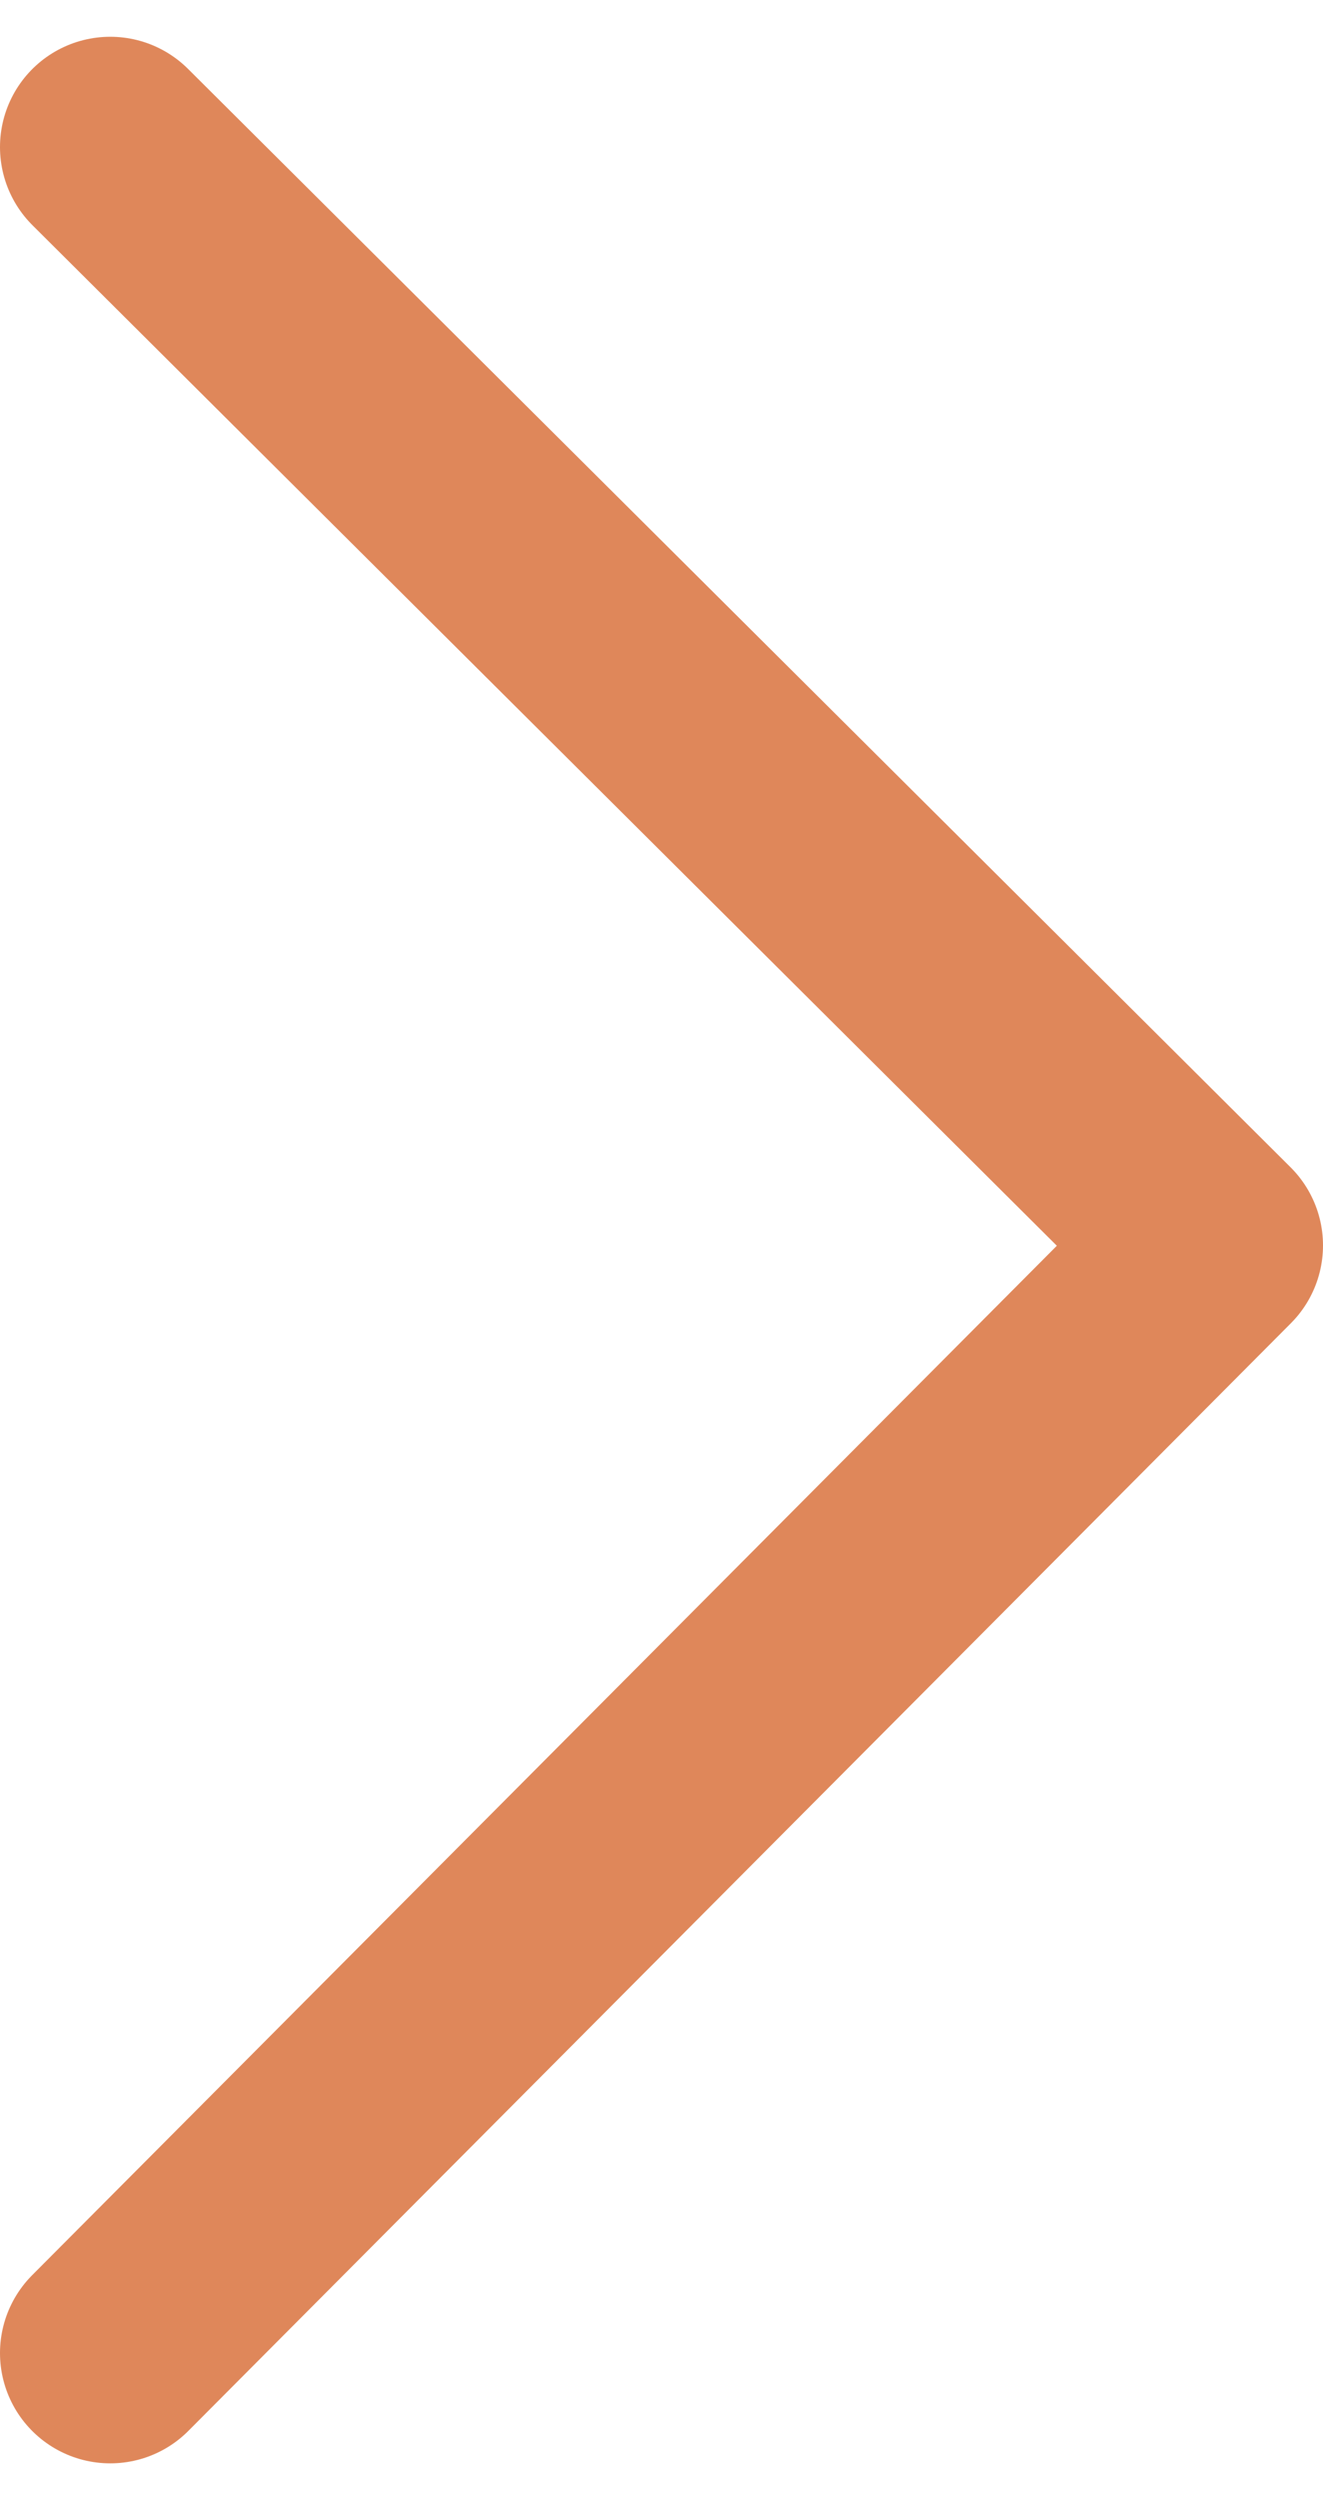 <svg width="18" height="34" viewBox="0 0 18 34" fill="none" xmlns="http://www.w3.org/2000/svg">
<path d="M1.5 2L16.5 16.937L1.5 32" stroke="#DF875A" stroke-width="3" stroke-linecap="round" stroke-linejoin="round"/>
</svg>
